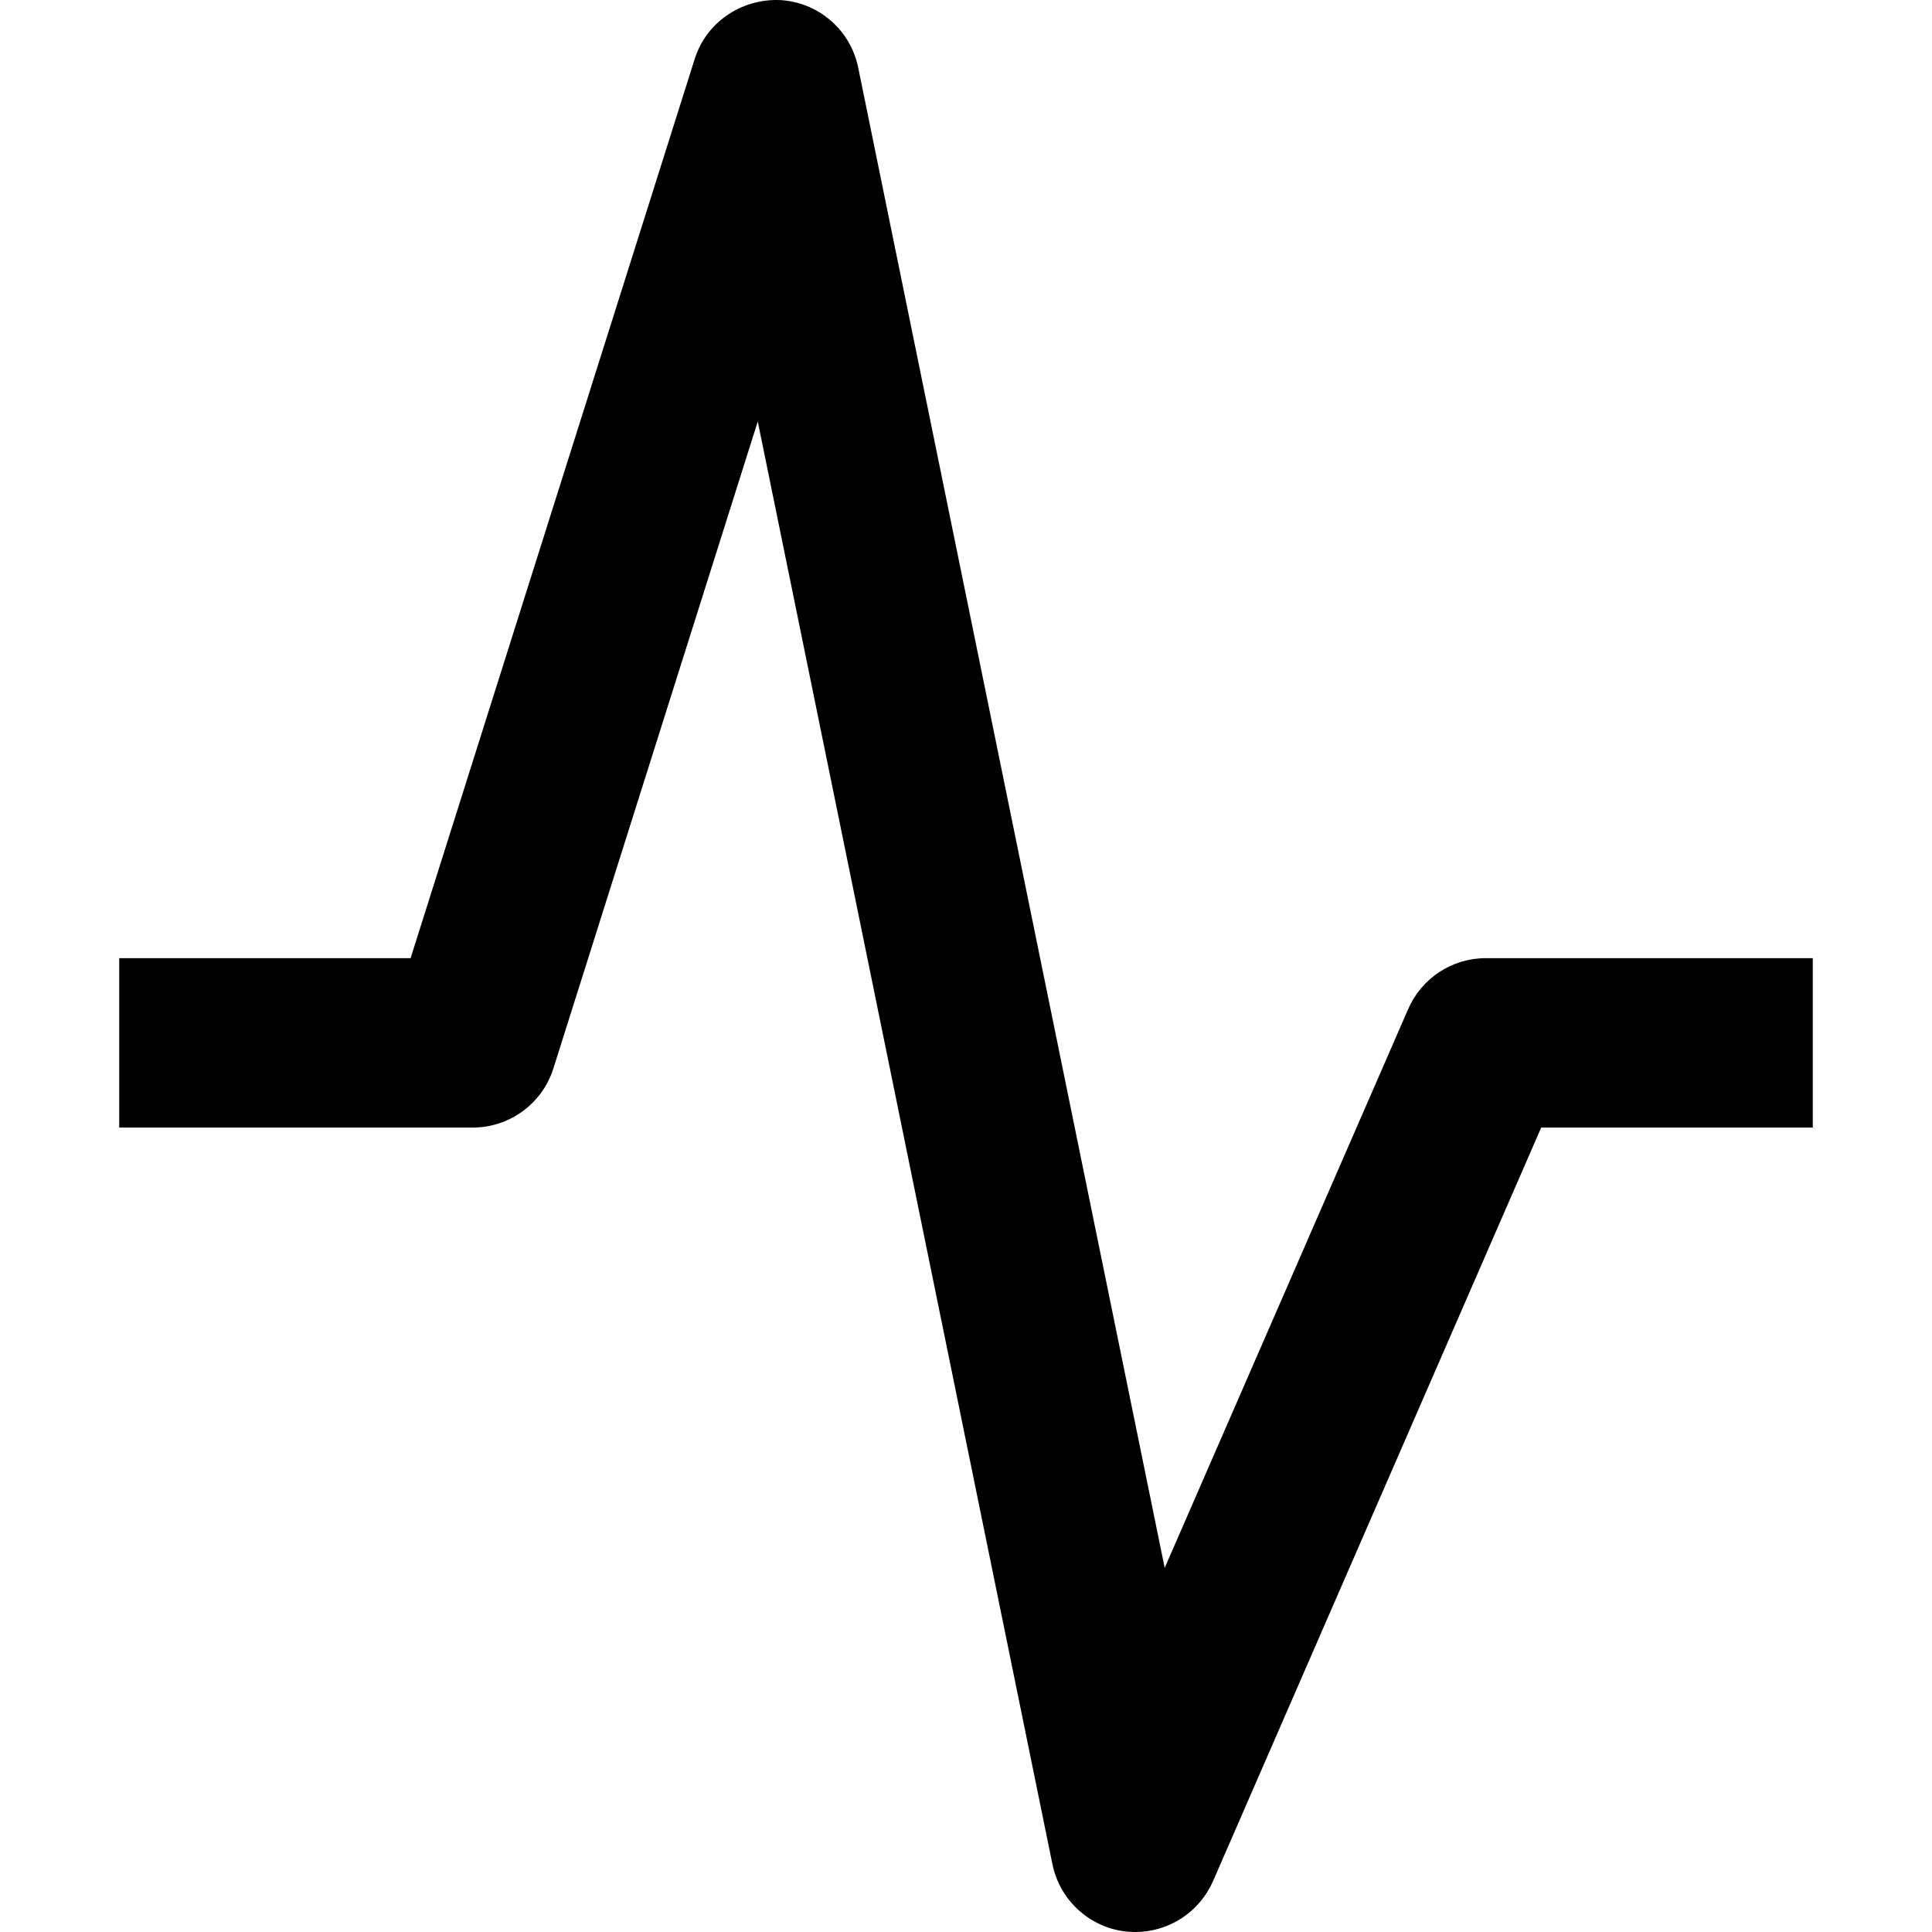 <?xml version="1.0" encoding="iso-8859-1"?>
<!-- Generator: Adobe Illustrator 16.0.0, SVG Export Plug-In . SVG Version: 6.00 Build 0)  -->
<!DOCTYPE svg PUBLIC "-//W3C//DTD SVG 1.1//EN" "http://www.w3.org/Graphics/SVG/1.1/DTD/svg11.dtd">
<svg version="1.1" id="Layer_1" xmlns="http://www.w3.org/2000/svg" xmlns:xlink="http://www.w3.org/1999/xlink" x="0px" y="0px"
	 width="512px" height="512px" viewBox="0 0 512 512" style="enable-background:new 0 0 512 512;" xml:space="preserve">
<g>
	<path d="M300.875,512c-0.75,0-1.531-0.047-2.344-0.109c-9.719-1.031-17.656-8.25-19.625-17.844l-78.093-382.344l-54.156,171.422
		c-2.938,9.344-11.594,15.688-21.375,15.688H31.594v-44.891h77.219l75.281-238.266c3.062-9.719,12.25-16,22.562-15.641
		c10.219,0.531,18.75,7.906,20.781,17.922L308.656,415.5l64.531-148.094c3.562-8.188,11.625-13.485,20.562-13.485h86.656v44.891
		h-71.969l-86.969,199.703C317.844,506.766,309.75,512,300.875,512z"/>
</g>
</svg>
